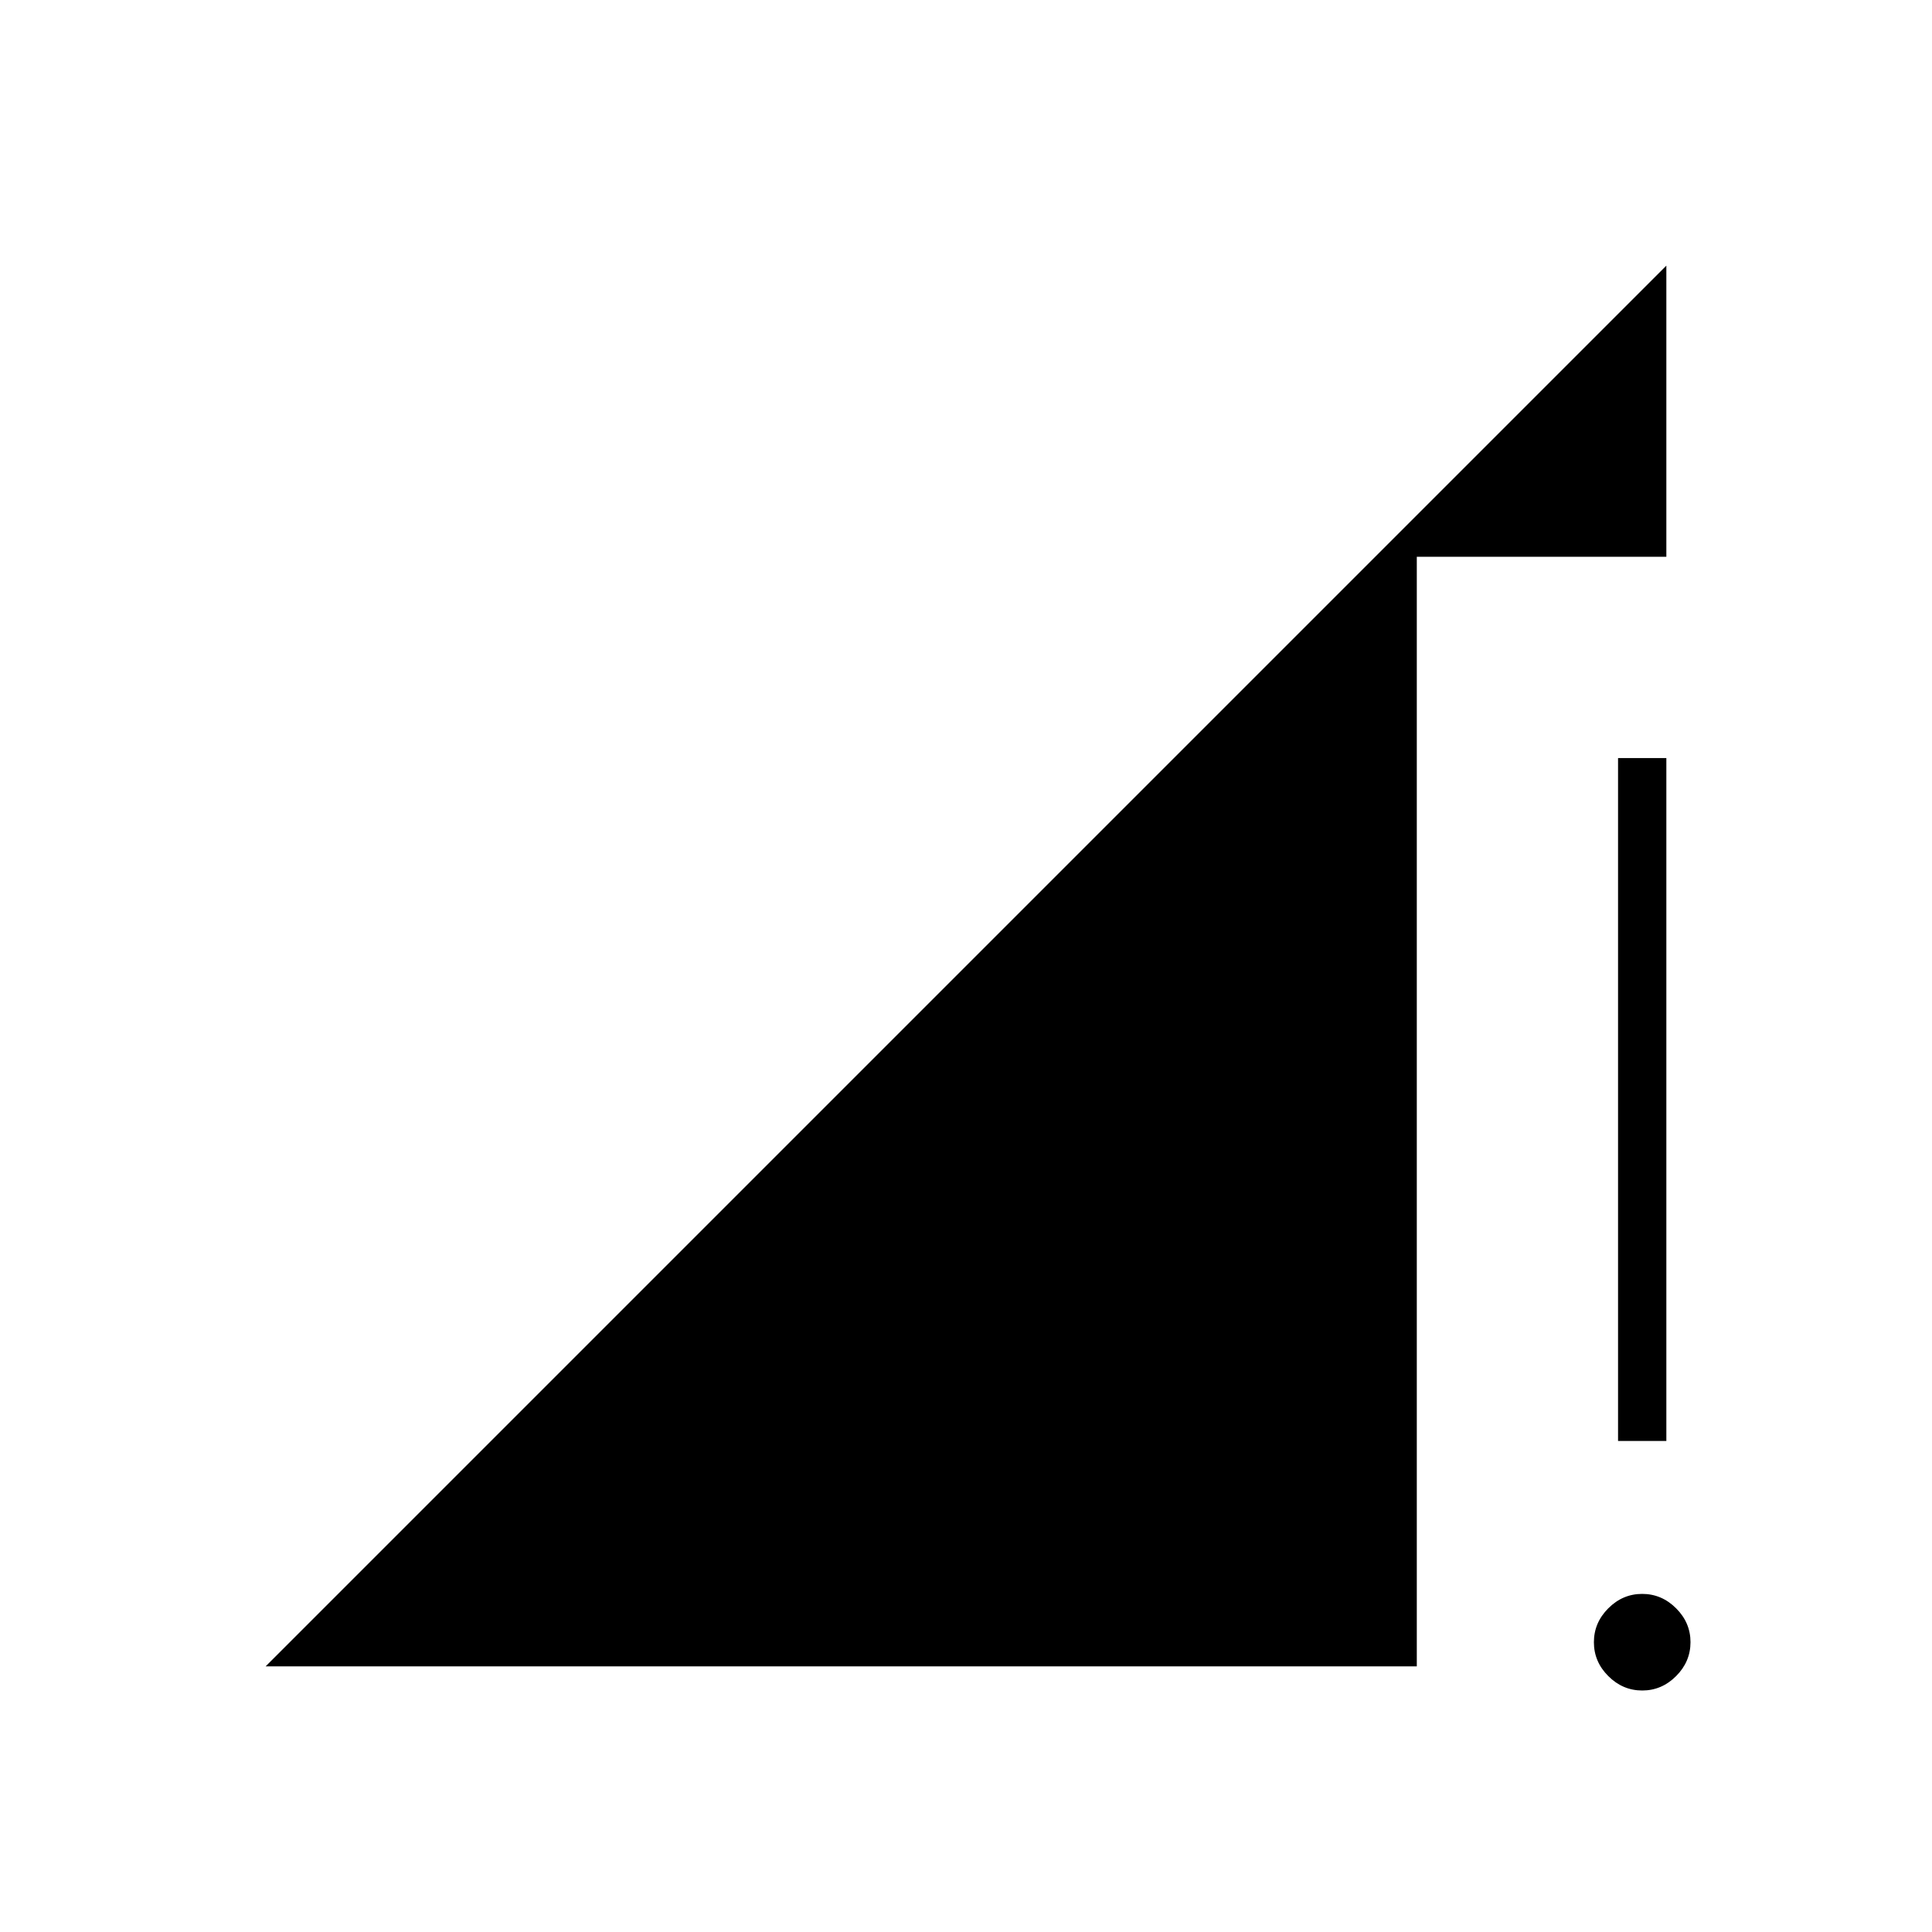 <svg xmlns="http://www.w3.org/2000/svg" height="40" viewBox="0 -960 960 960" width="40"><path d="m132-132 696-696v144.67H704V-132H132Zm684.02 12q-9.69 0-16.85-7.14-7.17-7.15-7.17-16.84t7.14-16.85q7.15-7.17 16.84-7.17t16.85 7.14q7.17 7.15 7.17 16.84t-7.14 16.85q-7.15 7.17-16.84 7.17ZM804-244v-339.33h24V-244h-24Z"/></svg>
